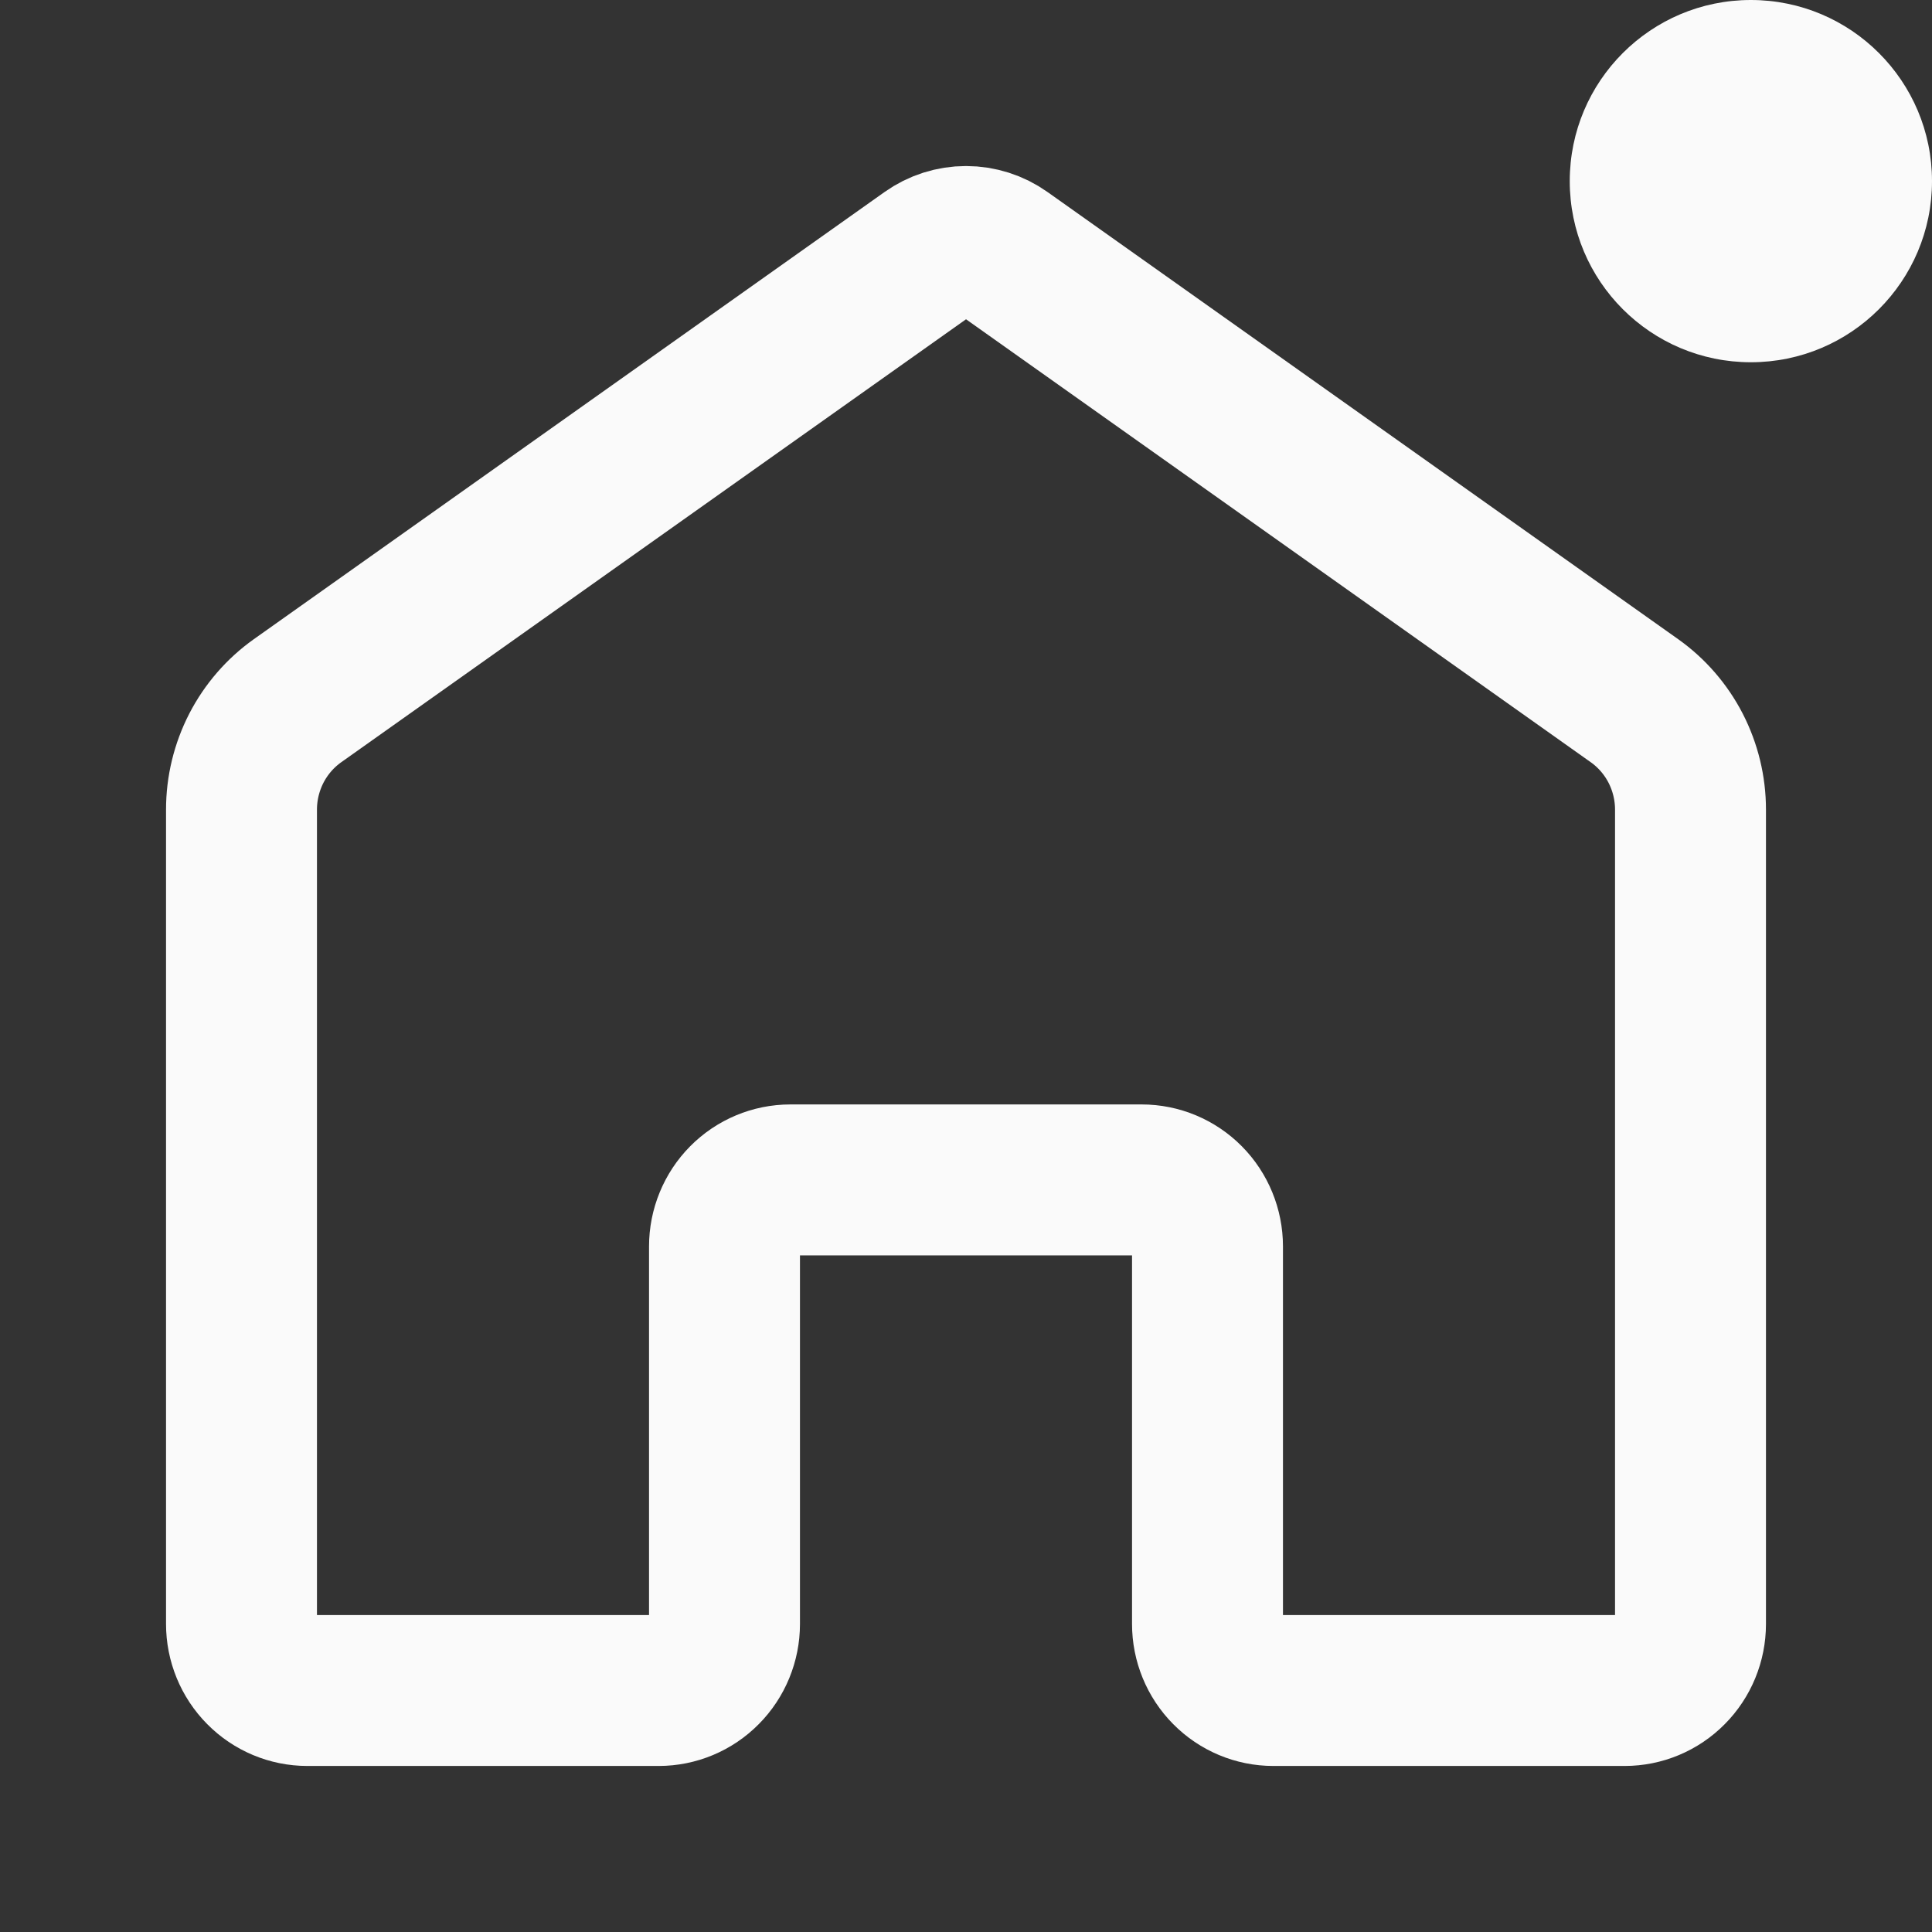 <svg width="32" height="32" viewBox="0 0 32 32" fill="none" xmlns="http://www.w3.org/2000/svg">
<rect x="0" y="0" width="32" height="32" fill="#333333" stroke="none"/>
<path d="M4 26.898V13.409C4 13.055 4.085 12.707 4.246 12.393C4.408 12.079 4.642 11.809 4.928 11.606L15.374 4.2C15.557 4.07 15.776 4 16 4C16.225 4 16.444 4.07 16.627 4.2L27.072 11.606C27.358 11.809 27.592 12.079 27.754 12.393C27.915 12.707 28 13.055 28 13.409V26.898C28 27.19 27.885 27.471 27.68 27.677C27.476 27.884 27.198 28 26.909 28H21.091C20.802 28 20.524 27.884 20.32 27.677C20.115 27.471 20 27.19 20 26.898V20.645C20 20.353 19.885 20.072 19.681 19.866C19.476 19.659 19.199 19.543 18.91 19.543H13.091C12.801 19.543 12.524 19.659 12.319 19.866C12.115 20.072 12 20.353 12 20.645V26.898C12 27.19 11.885 27.471 11.68 27.677C11.476 27.884 11.198 28 10.909 28H5.091C4.802 28 4.524 27.884 4.32 27.677C4.115 27.471 4 27.19 4 26.898Z" stroke="#FAFAFA" stroke-width="2.5"/>
<circle cx="29" cy="3" r="3" fill="#FAFAFA"/>
</svg>
